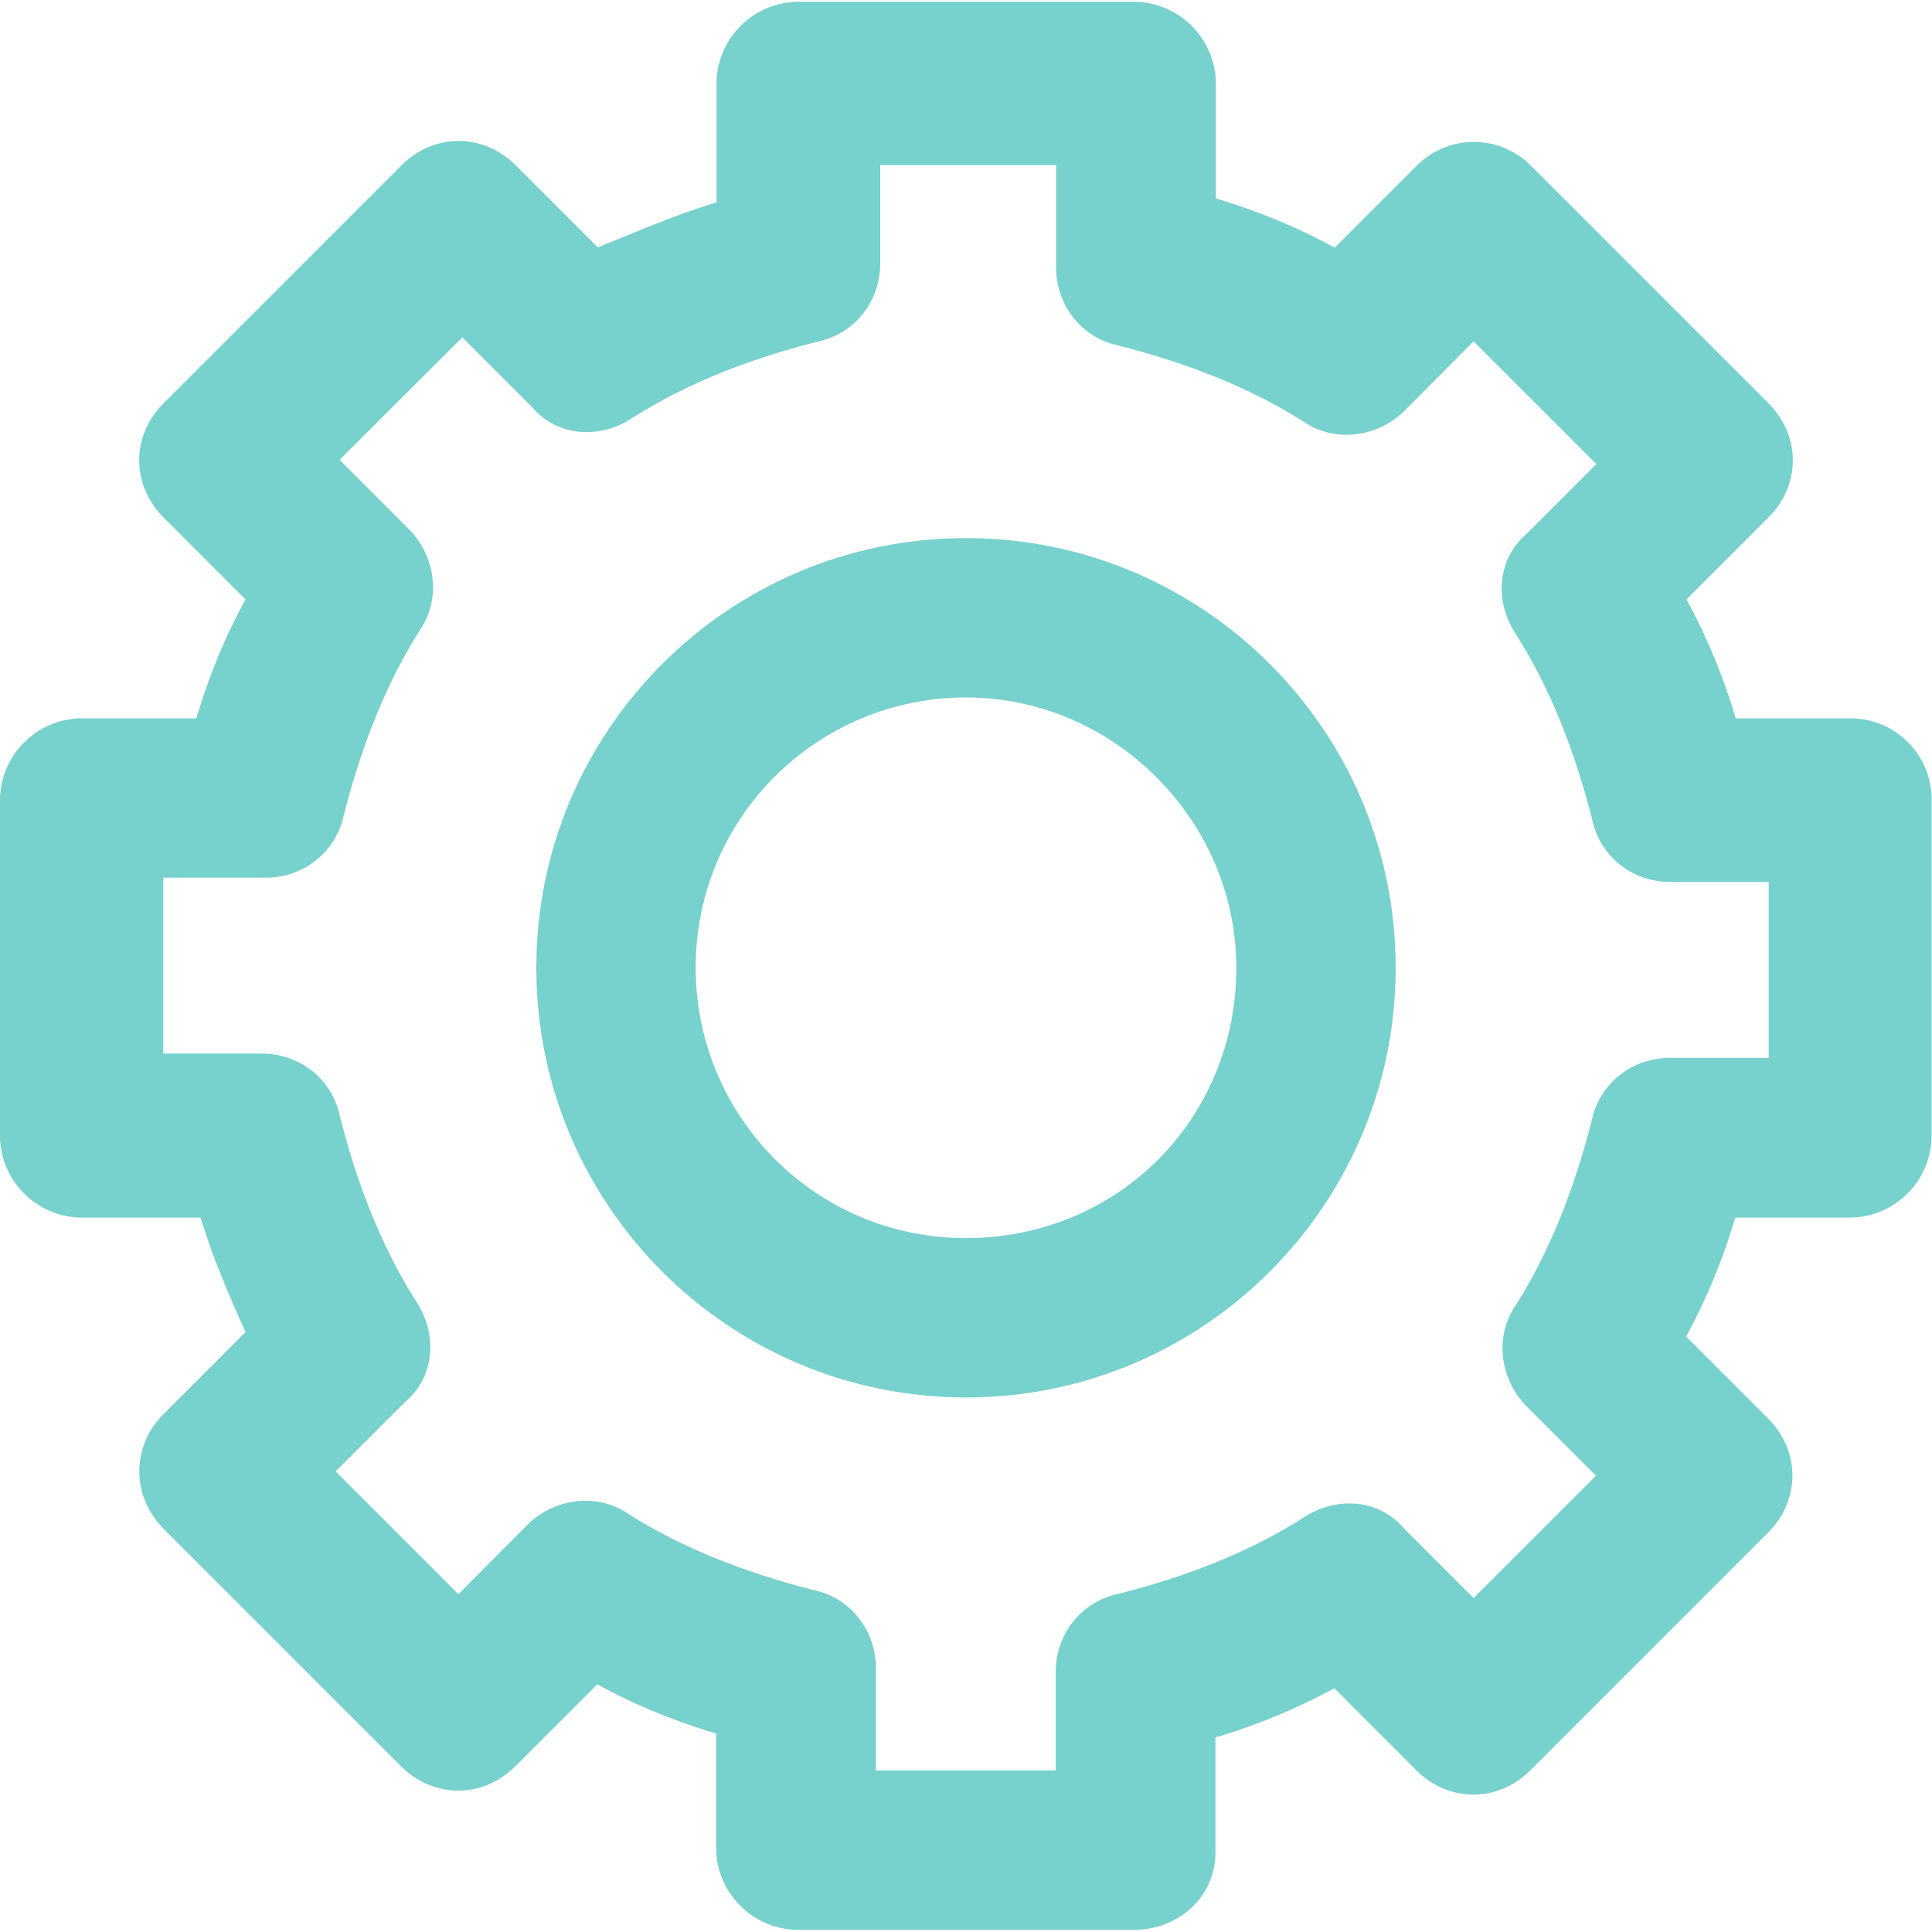 <svg width="50" height="50" viewBox="0 0 50 50" xmlns="http://www.w3.org/2000/svg"><title>settings (2)</title><g fill="#3DBDB6" opacity=".7"><path d="M47.882 18.59h-2.963a15.656 15.656 0 0 0-1.273-3.076l2.118-2.118c.845-.845.845-2.118 0-2.963l-6.14-6.14a2.084 2.084 0 0 0-2.964 0L34.542 6.41a15.656 15.656 0 0 0-3.076-1.273V2.164A2.13 2.13 0 0 0 29.348.046h-8.686a2.13 2.13 0 0 0-2.118 2.118v3.075c-1.06.316-2.017.744-3.076 1.161L13.35 4.282c-.845-.845-2.118-.845-2.963 0l-6.15 6.15c-.846.846-.846 2.119 0 2.964l2.117 2.118c-.53.957-.957 2.017-1.273 3.076H2.118A2.13 2.13 0 0 0 0 20.708v8.686a2.13 2.13 0 0 0 2.118 2.118h3.075c.316 1.06.744 2.017 1.161 2.964l-2.118 2.118a2.085 2.085 0 0 0-.631 1.486c0 .53.214 1.06.631 1.487l6.14 6.14c.846.846 2.119.846 2.964 0l2.118-2.117c.957.53 2.017.957 3.076 1.273v2.963a2.13 2.13 0 0 0 2.118 2.118h8.686c1.161 0 2.118-.845 2.118-2.016v-2.964a15.656 15.656 0 0 0 3.076-1.273l2.118 2.119c.845.845 2.118.845 2.963 0l6.14-6.141c.846-.845.846-2.118 0-2.963l-2.118-2.118c.53-.958.958-2.017 1.273-3.076h2.964a2.13 2.13 0 0 0 2.118-2.118v-8.686a2.101 2.101 0 0 0-2.108-2.118zm-2.118 8.788h-2.546c-.957 0-1.803.631-2.016 1.588-.428 1.69-1.06 3.391-2.017 4.878-.53.845-.315 1.904.316 2.546l1.802 1.802-3.167 3.167-1.802-1.802c-.631-.743-1.69-.845-2.546-.316-1.487.958-3.177 1.589-4.878 2.017-.957.213-1.588 1.059-1.588 2.016v2.546h-4.654v-2.648c0-.957-.631-1.802-1.589-2.016-1.69-.428-3.39-1.06-4.877-2.016-.846-.53-1.905-.316-2.546.315l-1.792 1.803-3.178-3.178 1.803-1.802c.743-.631.845-1.69.315-2.546-.957-1.487-1.588-3.177-2.016-4.878-.214-.957-1.059-1.588-2.016-1.588H4.226v-4.552h2.648c.957 0 1.802-.632 2.016-1.589.428-1.69 1.06-3.39 2.016-4.878.53-.845.316-1.904-.315-2.545l-1.803-1.803 3.177-3.167 1.803 1.803c.631.743 1.69.845 2.546.315 1.486-.957 3.177-1.588 4.877-2.016.958-.214 1.589-1.06 1.589-2.016V4.272h4.552V6.92c0 .957.631 1.802 1.589 2.016 1.69.428 3.39 1.059 4.877 2.016.846.53 1.905.316 2.546-.316l1.792-1.802 3.178 3.177-1.803 1.803c-.743.631-.845 1.69-.315 2.545.957 1.487 1.588 3.178 2.016 4.878.214.958 1.059 1.589 2.016 1.589h2.546v4.552h-.01z"/><path d="M25 13.926c-6.14 0-11.12 4.98-11.12 11.12 0 6.14 4.98 11.12 11.12 11.12 6.14 0 11.12-4.98 11.12-11.12 0-6.14-4.98-11.12-11.12-11.12zm0 18.116c-3.92 0-6.996-3.177-6.996-6.996 0-3.92 3.177-6.996 6.996-6.996 3.819 0 6.996 3.177 6.996 6.996 0 3.92-3.075 6.996-6.996 6.996z"/></g></svg>